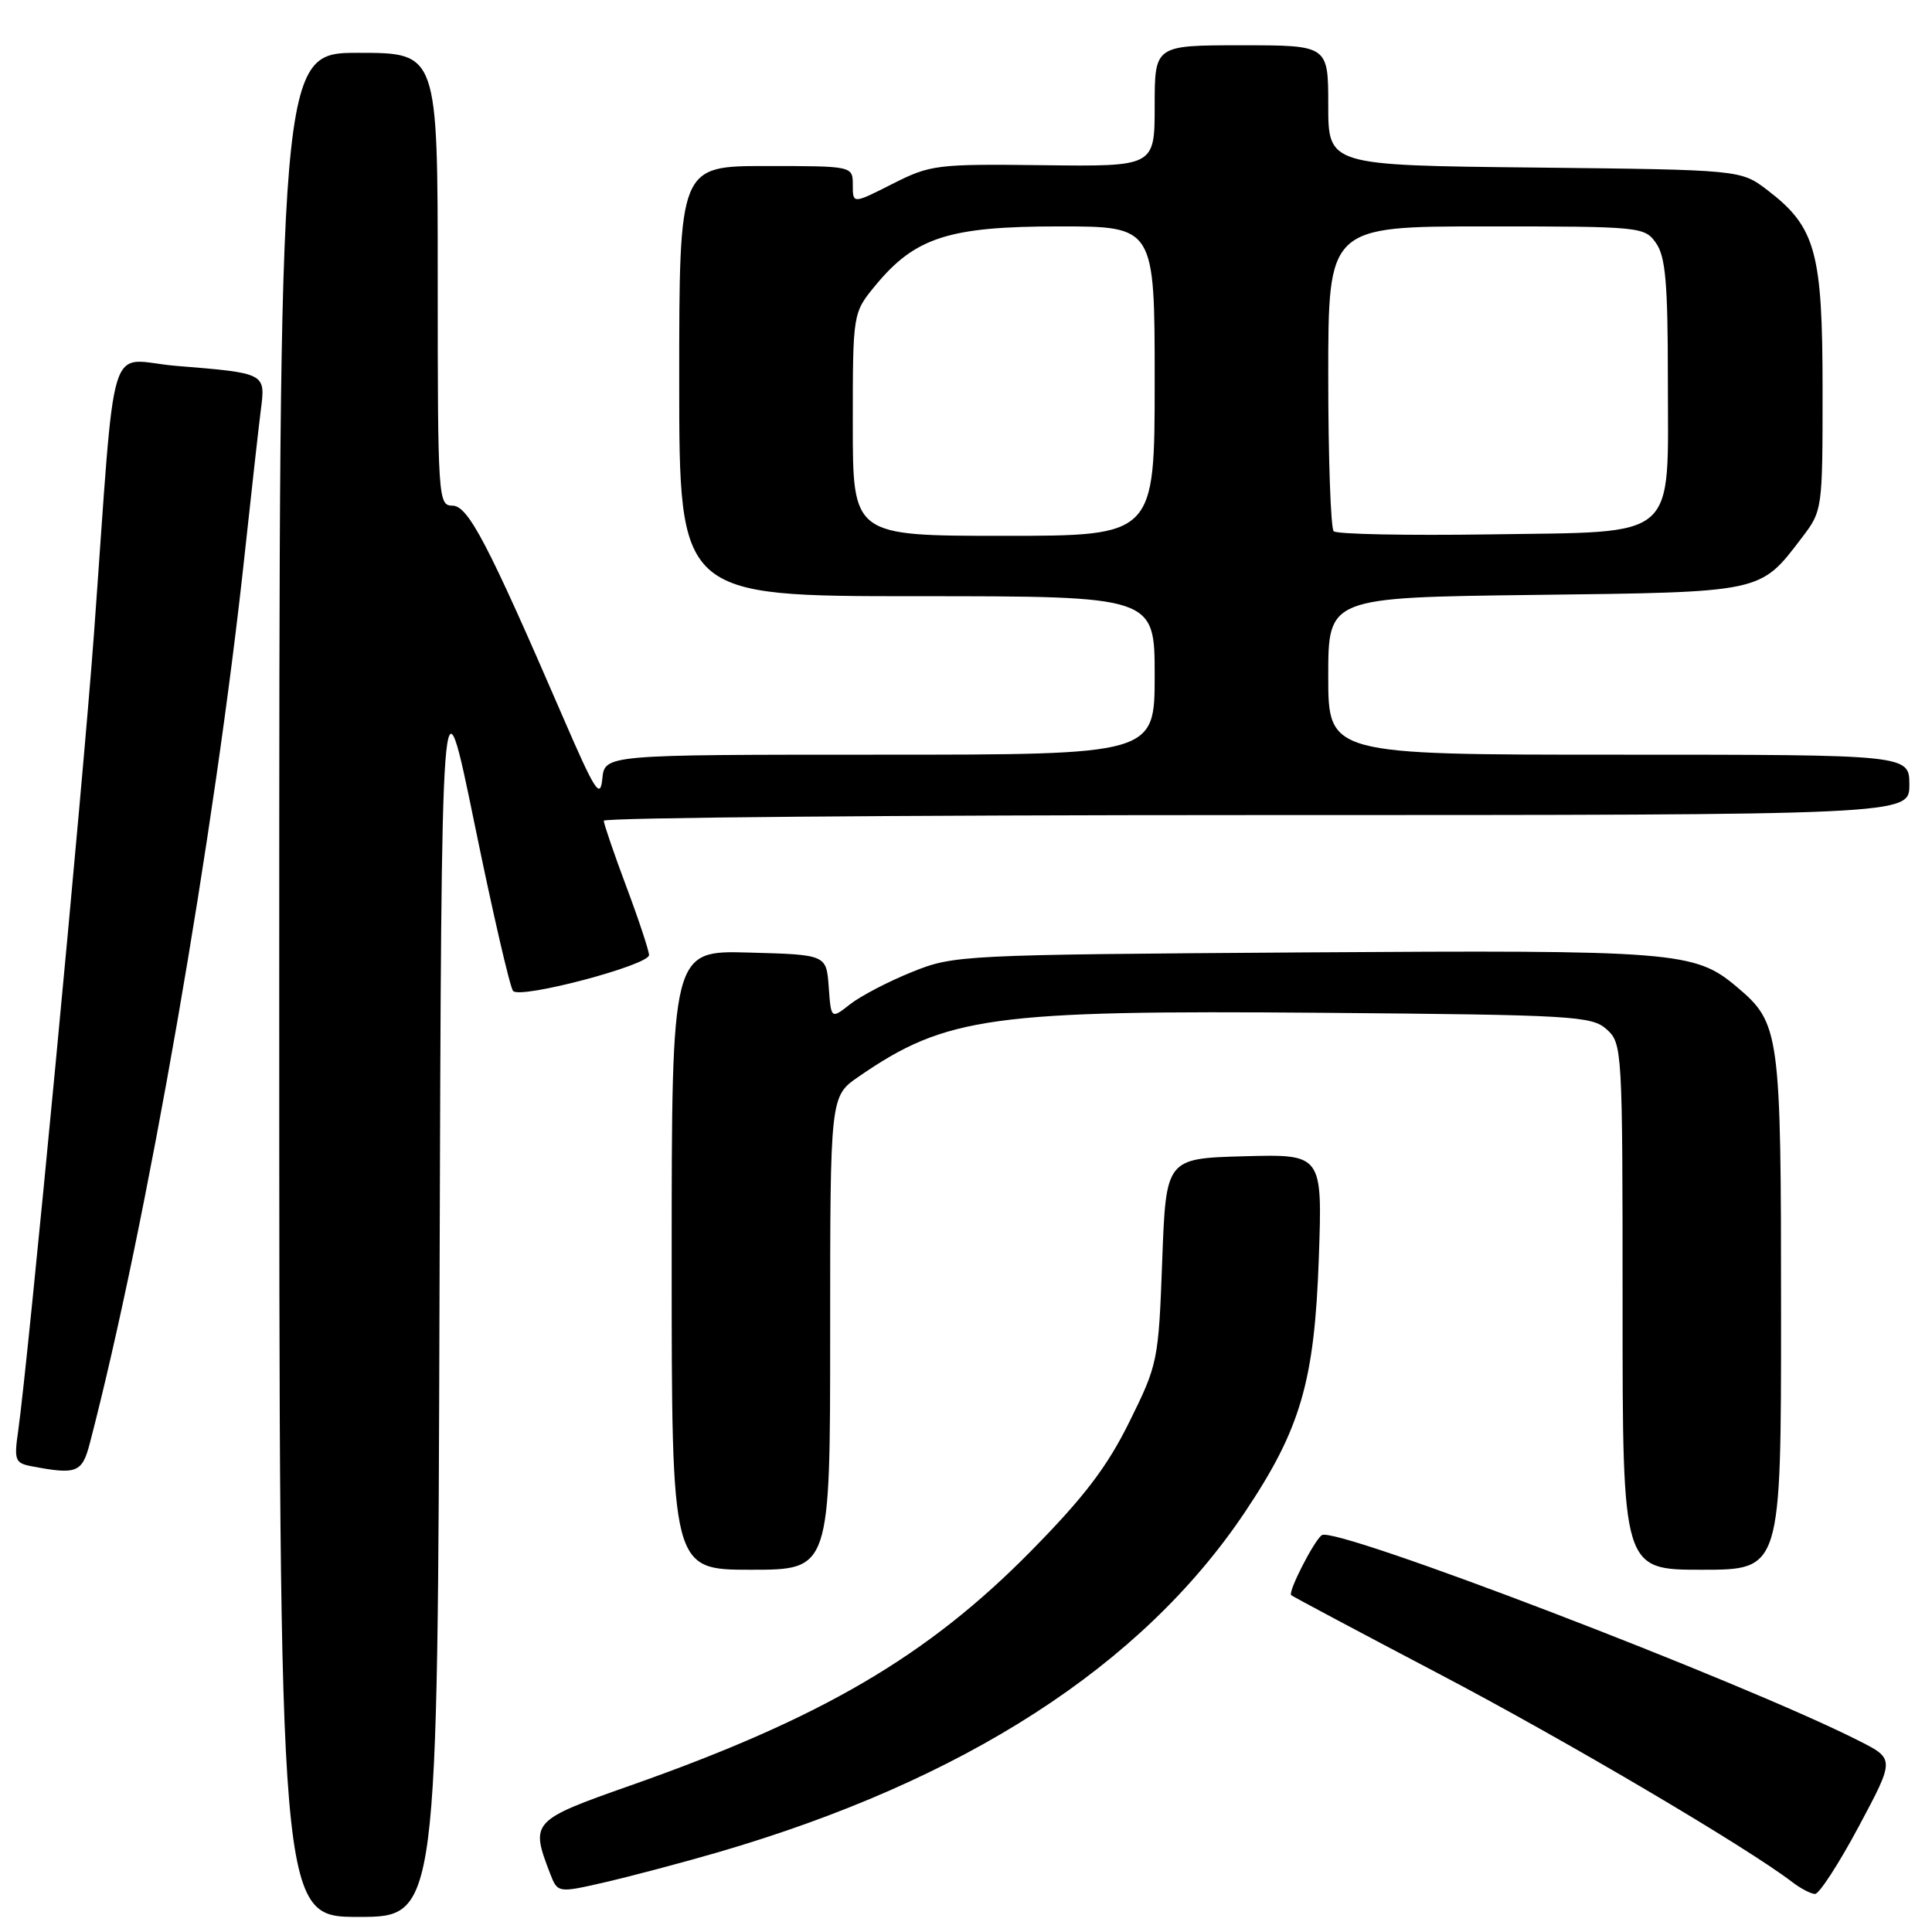 <?xml version="1.0" encoding="UTF-8" standalone="no"?>
<!DOCTYPE svg PUBLIC "-//W3C//DTD SVG 1.1//EN" "http://www.w3.org/Graphics/SVG/1.1/DTD/svg11.dtd" >
<svg xmlns="http://www.w3.org/2000/svg" xmlns:xlink="http://www.w3.org/1999/xlink" version="1.1" viewBox="0 0 256 256">
 <g >
 <path fill="currentColor"
d=" M 58.24 170.92 C 58.50 87.83 58.50 87.83 62.88 109.17 C 65.28 120.90 67.58 130.87 67.99 131.31 C 68.97 132.40 86.00 127.89 86.00 126.55 C 85.99 125.97 84.65 121.90 83.00 117.50 C 81.35 113.10 80.01 109.16 80.00 108.75 C 80.00 108.34 118.92 108.00 166.50 108.00 C 253.00 108.00 253.00 108.00 253.00 104.00 C 253.00 100.00 253.00 100.00 214.50 100.00 C 176.00 100.00 176.00 100.00 176.00 89.58 C 176.00 79.17 176.00 79.17 203.30 78.83 C 233.64 78.46 233.18 78.56 238.68 71.35 C 241.50 67.66 241.50 67.66 241.50 51.58 C 241.50 33.37 240.59 30.08 234.19 25.19 C 230.66 22.50 230.66 22.50 203.33 22.20 C 176.00 21.91 176.00 21.91 176.00 13.95 C 176.00 6.00 176.00 6.00 164.50 6.00 C 153.00 6.00 153.00 6.00 153.00 14.03 C 153.00 22.07 153.00 22.07 138.25 21.89 C 124.08 21.72 123.29 21.82 118.25 24.37 C 113.00 27.03 113.00 27.03 113.00 24.52 C 113.00 22.00 113.00 22.00 101.50 22.00 C 90.00 22.00 90.00 22.00 90.00 50.50 C 90.00 79.00 90.00 79.00 121.50 79.00 C 153.00 79.00 153.00 79.00 153.00 89.50 C 153.00 100.00 153.00 100.00 116.56 100.00 C 80.13 100.00 80.13 100.00 79.81 103.19 C 79.54 105.95 78.85 104.86 74.56 94.94 C 64.63 71.97 62.03 67.00 59.95 67.00 C 58.06 67.00 58.00 66.09 58.00 37.00 C 58.00 7.00 58.00 7.00 47.50 7.00 C 37.00 7.00 37.00 7.00 37.00 130.50 C 37.00 254.00 37.00 254.00 47.49 254.00 C 57.99 254.00 57.99 254.00 58.24 170.92 Z  M 95.10 245.45 C 127.79 235.92 151.32 220.73 164.96 200.36 C 172.35 189.33 174.18 183.03 174.75 166.71 C 175.23 152.93 175.23 152.93 164.86 153.21 C 154.50 153.50 154.50 153.50 154.00 167.06 C 153.51 180.33 153.42 180.78 149.65 188.40 C 146.70 194.37 143.67 198.35 136.65 205.48 C 122.91 219.45 108.87 227.67 83.50 236.60 C 70.46 241.19 70.26 241.41 72.86 248.17 C 73.89 250.85 73.89 250.85 80.20 249.40 C 83.66 248.60 90.37 246.82 95.10 245.45 Z  M 246.29 242.03 C 251.08 233.07 251.08 233.07 246.29 230.65 C 230.80 222.81 177.04 202.22 175.16 203.41 C 174.16 204.05 170.62 210.96 171.09 211.37 C 171.32 211.56 180.10 216.24 190.61 221.76 C 207.33 230.53 231.54 244.81 237.50 249.40 C 238.60 250.24 239.95 250.95 240.50 250.96 C 241.05 250.97 243.66 246.95 246.29 242.03 Z  M 110.00 176.64 C 110.00 145.27 110.00 145.27 113.75 142.68 C 125.36 134.67 131.37 133.84 175.15 134.20 C 208.56 134.48 210.92 134.62 212.90 136.40 C 214.96 138.27 215.00 139.01 215.00 173.15 C 215.00 208.00 215.00 208.00 225.50 208.00 C 236.00 208.00 236.00 208.00 236.00 173.97 C 236.00 136.63 235.86 135.58 230.09 130.73 C 224.55 126.07 222.06 125.87 172.69 126.20 C 127.28 126.51 126.40 126.55 120.83 128.80 C 117.72 130.05 114.03 131.98 112.64 133.07 C 110.12 135.05 110.12 135.05 109.81 130.78 C 109.50 126.50 109.50 126.50 99.25 126.22 C 89.00 125.93 89.00 125.93 89.00 166.97 C 89.00 208.00 89.00 208.00 99.50 208.00 C 110.00 208.00 110.00 208.00 110.00 176.64 Z  M 11.90 191.25 C 19.40 162.49 28.50 110.19 32.47 73.00 C 33.33 65.03 34.27 56.62 34.56 54.33 C 35.19 49.42 35.26 49.45 23.34 48.48 C 14.01 47.71 15.44 43.05 12.45 84.00 C 10.98 104.14 3.72 180.47 2.40 189.67 C 1.85 193.47 2.01 193.87 4.15 194.28 C 10.17 195.43 10.88 195.15 11.90 191.25 Z  M 113.00 56.23 C 113.00 41.46 113.00 41.46 116.00 37.82 C 121.25 31.45 125.75 30.00 140.32 30.00 C 153.00 30.00 153.00 30.00 153.00 50.50 C 153.00 71.00 153.00 71.00 133.00 71.00 C 113.00 71.00 113.00 71.00 113.00 56.23 Z  M 176.72 70.39 C 176.33 69.99 176.00 60.74 176.00 49.83 C 176.00 30.00 176.00 30.00 196.94 30.00 C 217.45 30.00 217.92 30.05 219.44 32.22 C 220.69 34.00 221.00 37.55 221.00 50.11 C 221.00 71.91 222.71 70.41 197.31 70.81 C 186.39 70.97 177.12 70.79 176.72 70.39 Z "/>
</g>
</svg>